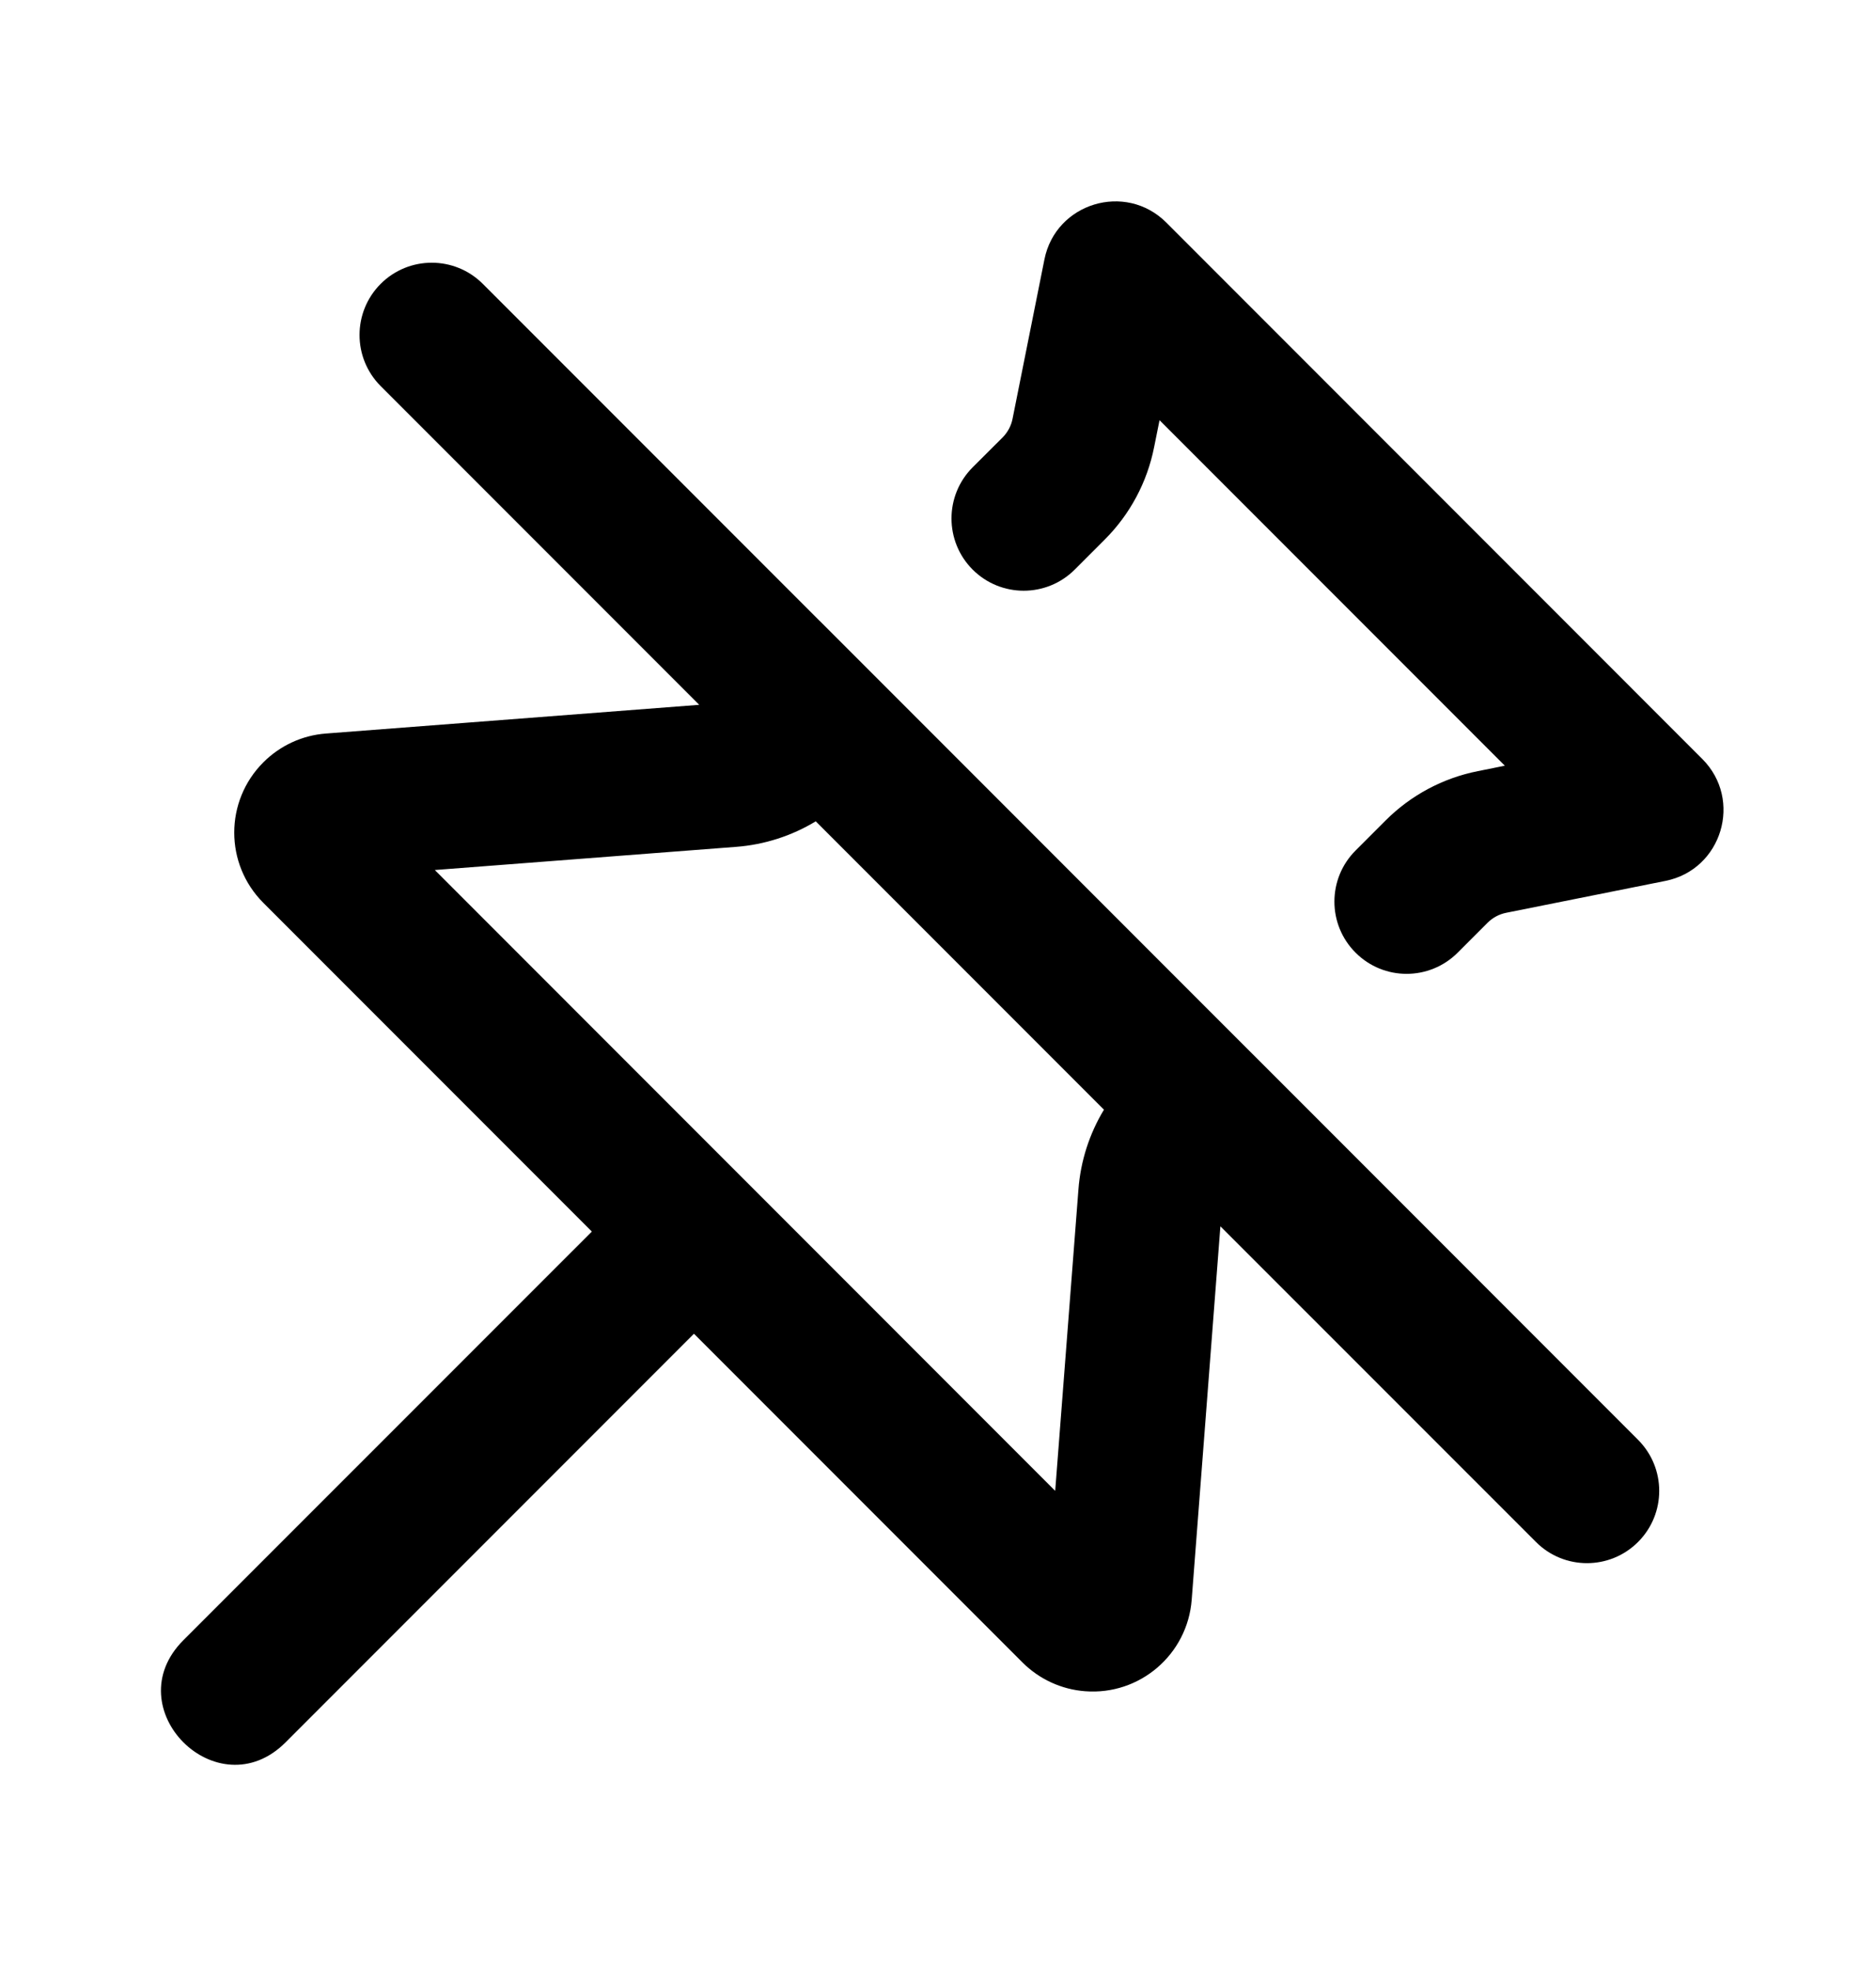 <svg width="20" height="21" viewBox="0 0 20.01 21.01" fill="none" xmlns="http://www.w3.org/2000/svg">
<path d="M8.741 6.616L9.83 7.705L12.825 10.701L13.914 11.789L17.472 15.348C17.773 15.649 17.773 16.136 17.472 16.437C17.171 16.738 16.683 16.738 16.383 16.437L13.017 13.072L12.711 17.053C12.666 17.637 12.157 18.073 11.574 18.028C11.322 18.009 11.085 17.9 10.906 17.721L7.402 14.217L3.046 18.573C2.32 19.299 1.23 18.21 1.956 17.484L6.313 13.128L2.809 9.624C2.395 9.21 2.395 8.54 2.809 8.126C2.988 7.947 3.224 7.838 3.477 7.819L7.458 7.513L4.06 4.115C3.76 3.814 3.76 3.327 4.06 3.026C4.361 2.725 4.849 2.725 5.15 3.026L8.74 6.616L8.741 6.616ZM10.374 4.982L10.695 4.662C10.748 4.608 10.785 4.54 10.8 4.465L11.14 2.766C11.26 2.163 12.005 1.938 12.44 2.372L18.157 8.09C18.592 8.525 18.367 9.27 17.764 9.39L16.065 9.73C15.99 9.745 15.922 9.782 15.868 9.835L15.548 10.155C15.247 10.456 14.759 10.456 14.459 10.155C14.158 9.855 14.158 9.367 14.459 9.066L14.779 8.746C15.048 8.477 15.39 8.294 15.763 8.22L16.051 8.162L12.368 4.479L12.31 4.767C12.236 5.14 12.053 5.482 11.784 5.751L11.464 6.071C11.163 6.372 10.675 6.372 10.374 6.071C10.074 5.77 10.074 5.283 10.374 4.982ZM8.701 8.755C8.445 8.91 8.154 9.004 7.852 9.027L4.638 9.274L11.255 15.892L11.503 12.678C11.526 12.376 11.62 12.085 11.775 11.829L8.701 8.755Z" fill="CurrentColor"/>
</svg>

